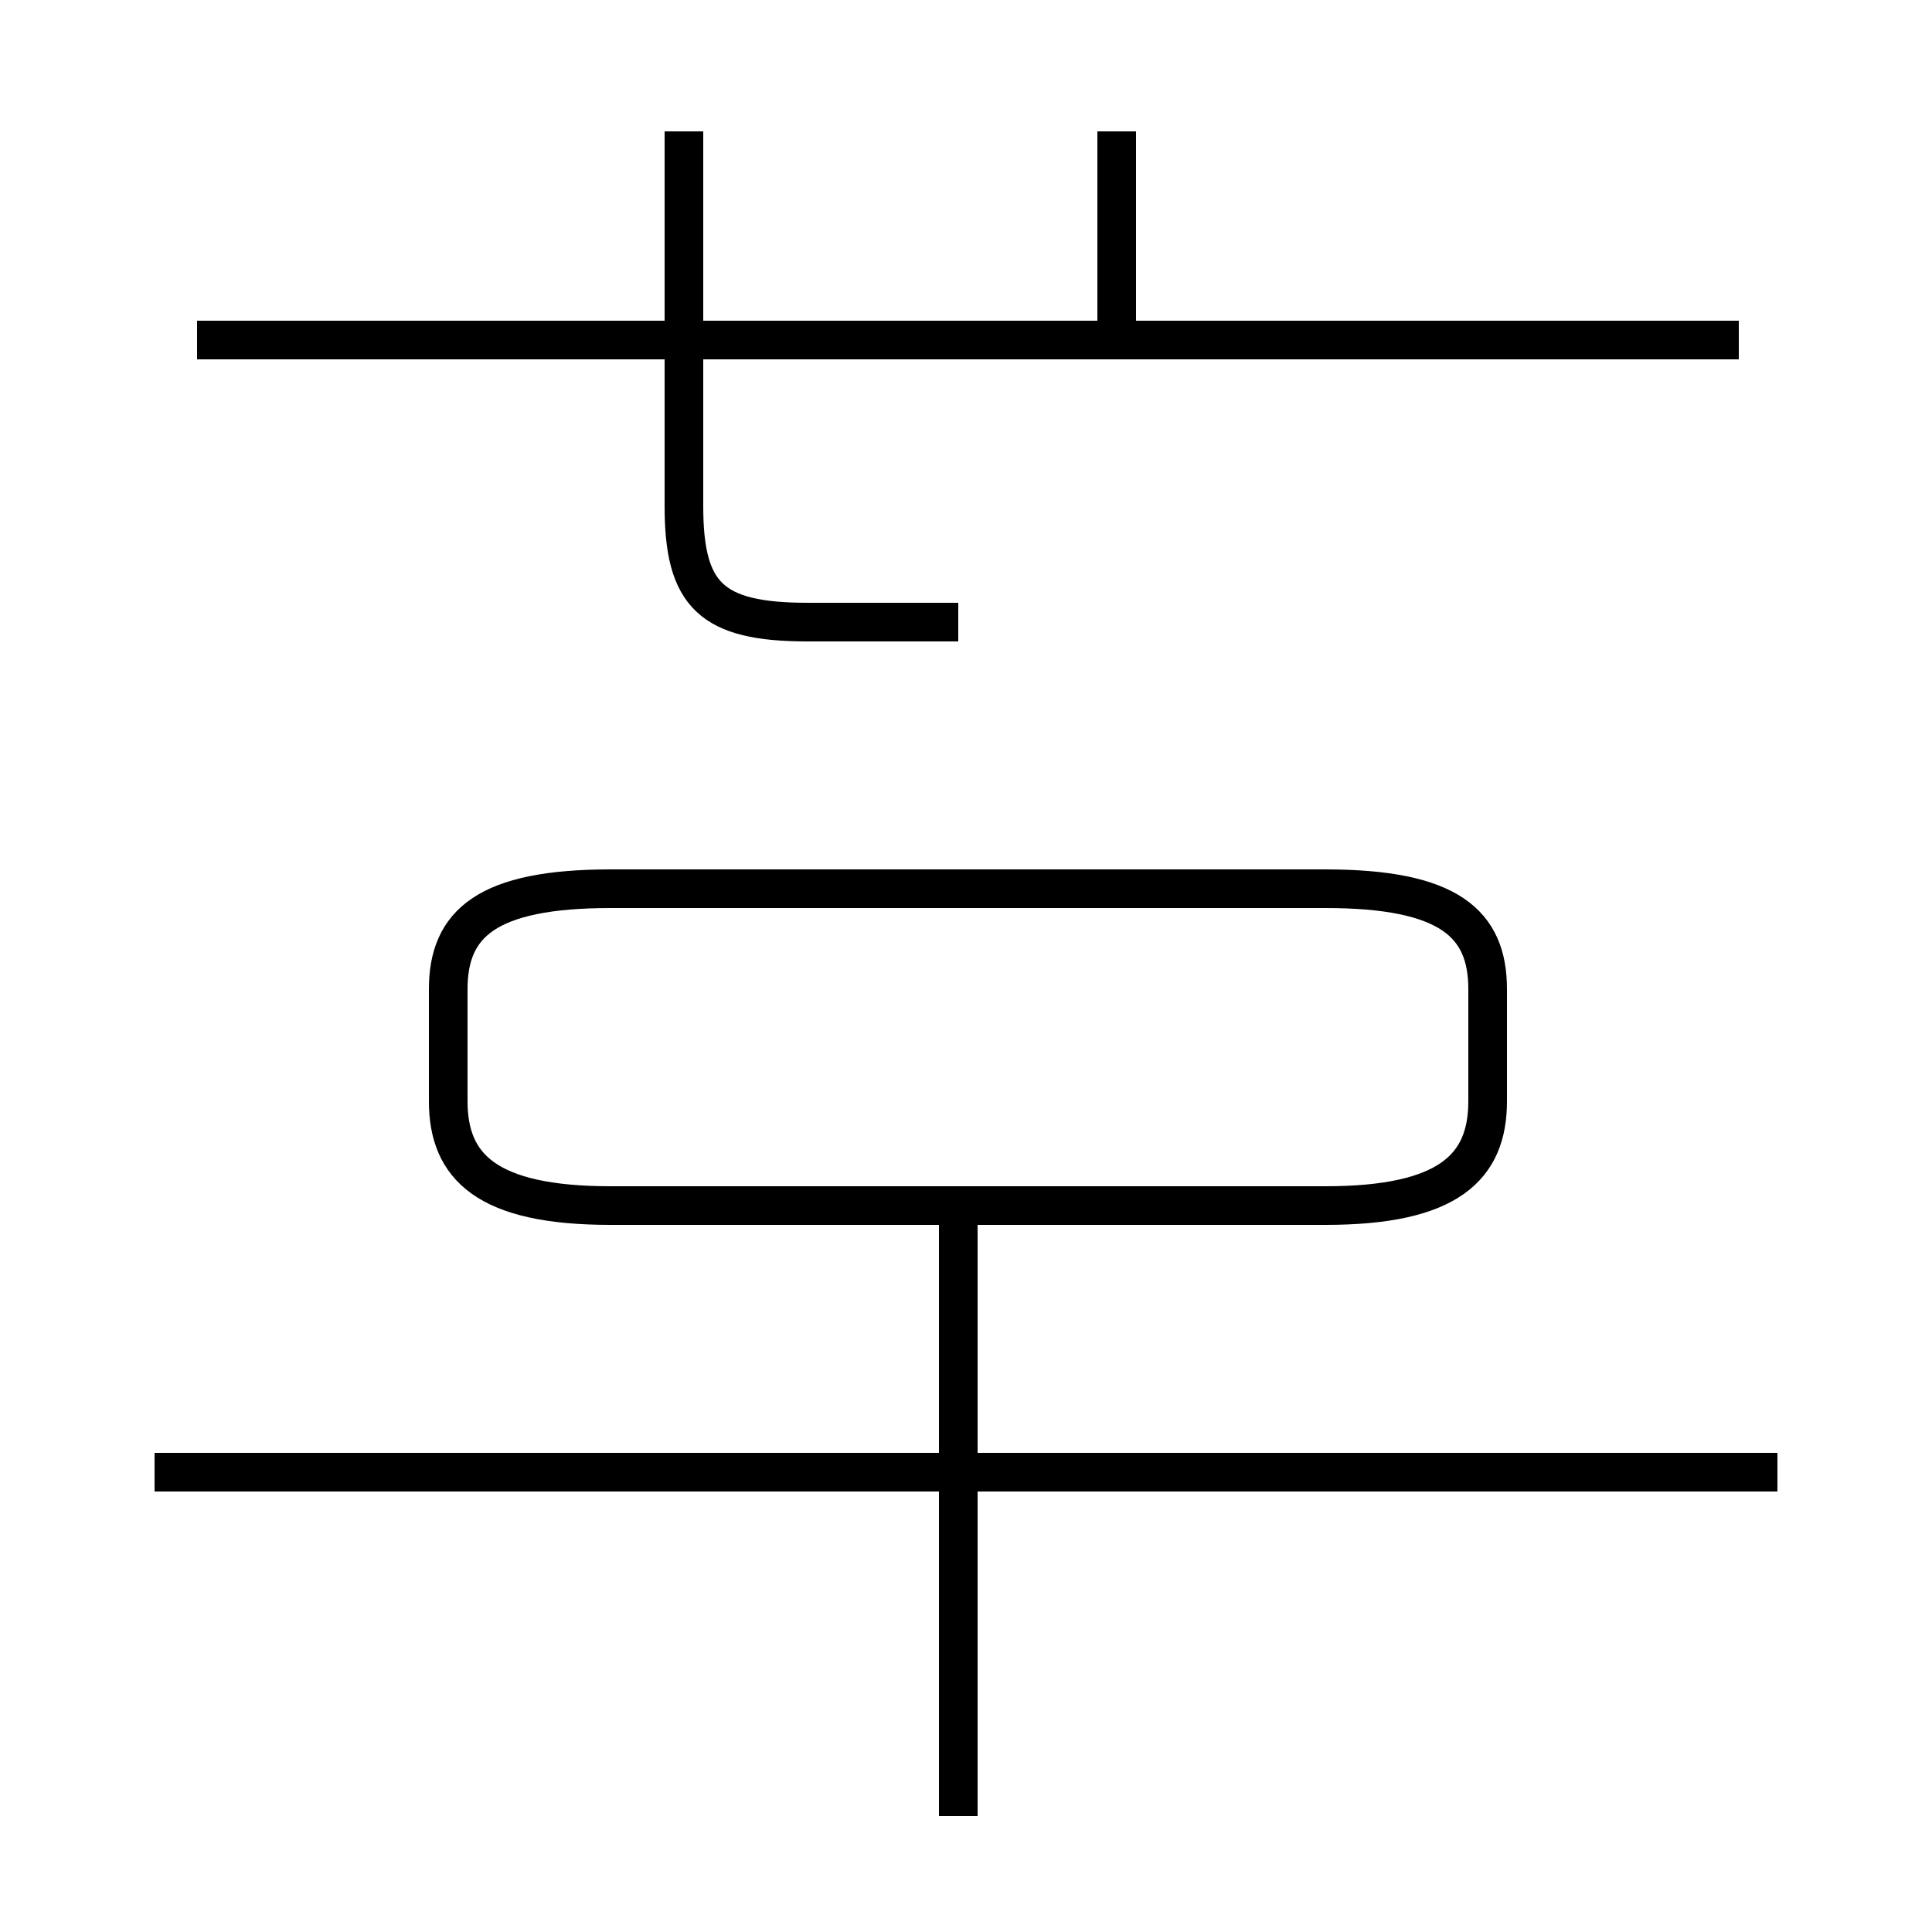 <?xml version='1.0' encoding='utf8'?>
<svg viewBox="0.0 -44.0 50.0 50.0" version="1.1" xmlns="http://www.w3.org/2000/svg">
<rect x="0.0" y="-44.0" width="50.0" height="50.0" fill="#808080" stroke="none"/>
<rect x="-1000" y="-1000" width="2000" height="2000" stroke="white" fill="white"/>
<g style="fill:none; stroke:#000000;  stroke-width:1">
<path d="M 17.7 35.0 L 17.7 40.6 M 45.0 35.2 L 5.1 35.2 M 24.8 -3.0 L 24.8 12.8 M 46.0 5.9 L 4.0 5.9 M 15.8 12.8 L 34.3 12.8 C 37.5 12.8 38.5 13.8 38.5 15.5 L 38.5 18.4 C 38.5 20.1 37.5 21.0 34.3 21.0 L 15.8 21.0 C 12.6 21.0 11.6 20.1 11.6 18.4 L 11.6 15.5 C 11.6 13.8 12.6 12.8 15.8 12.8 Z M 24.8 27.9 L 20.9 27.9 C 18.4 27.9 17.7 28.6 17.7 30.9 L 17.7 35.0 M 28.9 35.2 L 28.9 40.6" transform="scale(1, -1)" />
</g>
</svg>